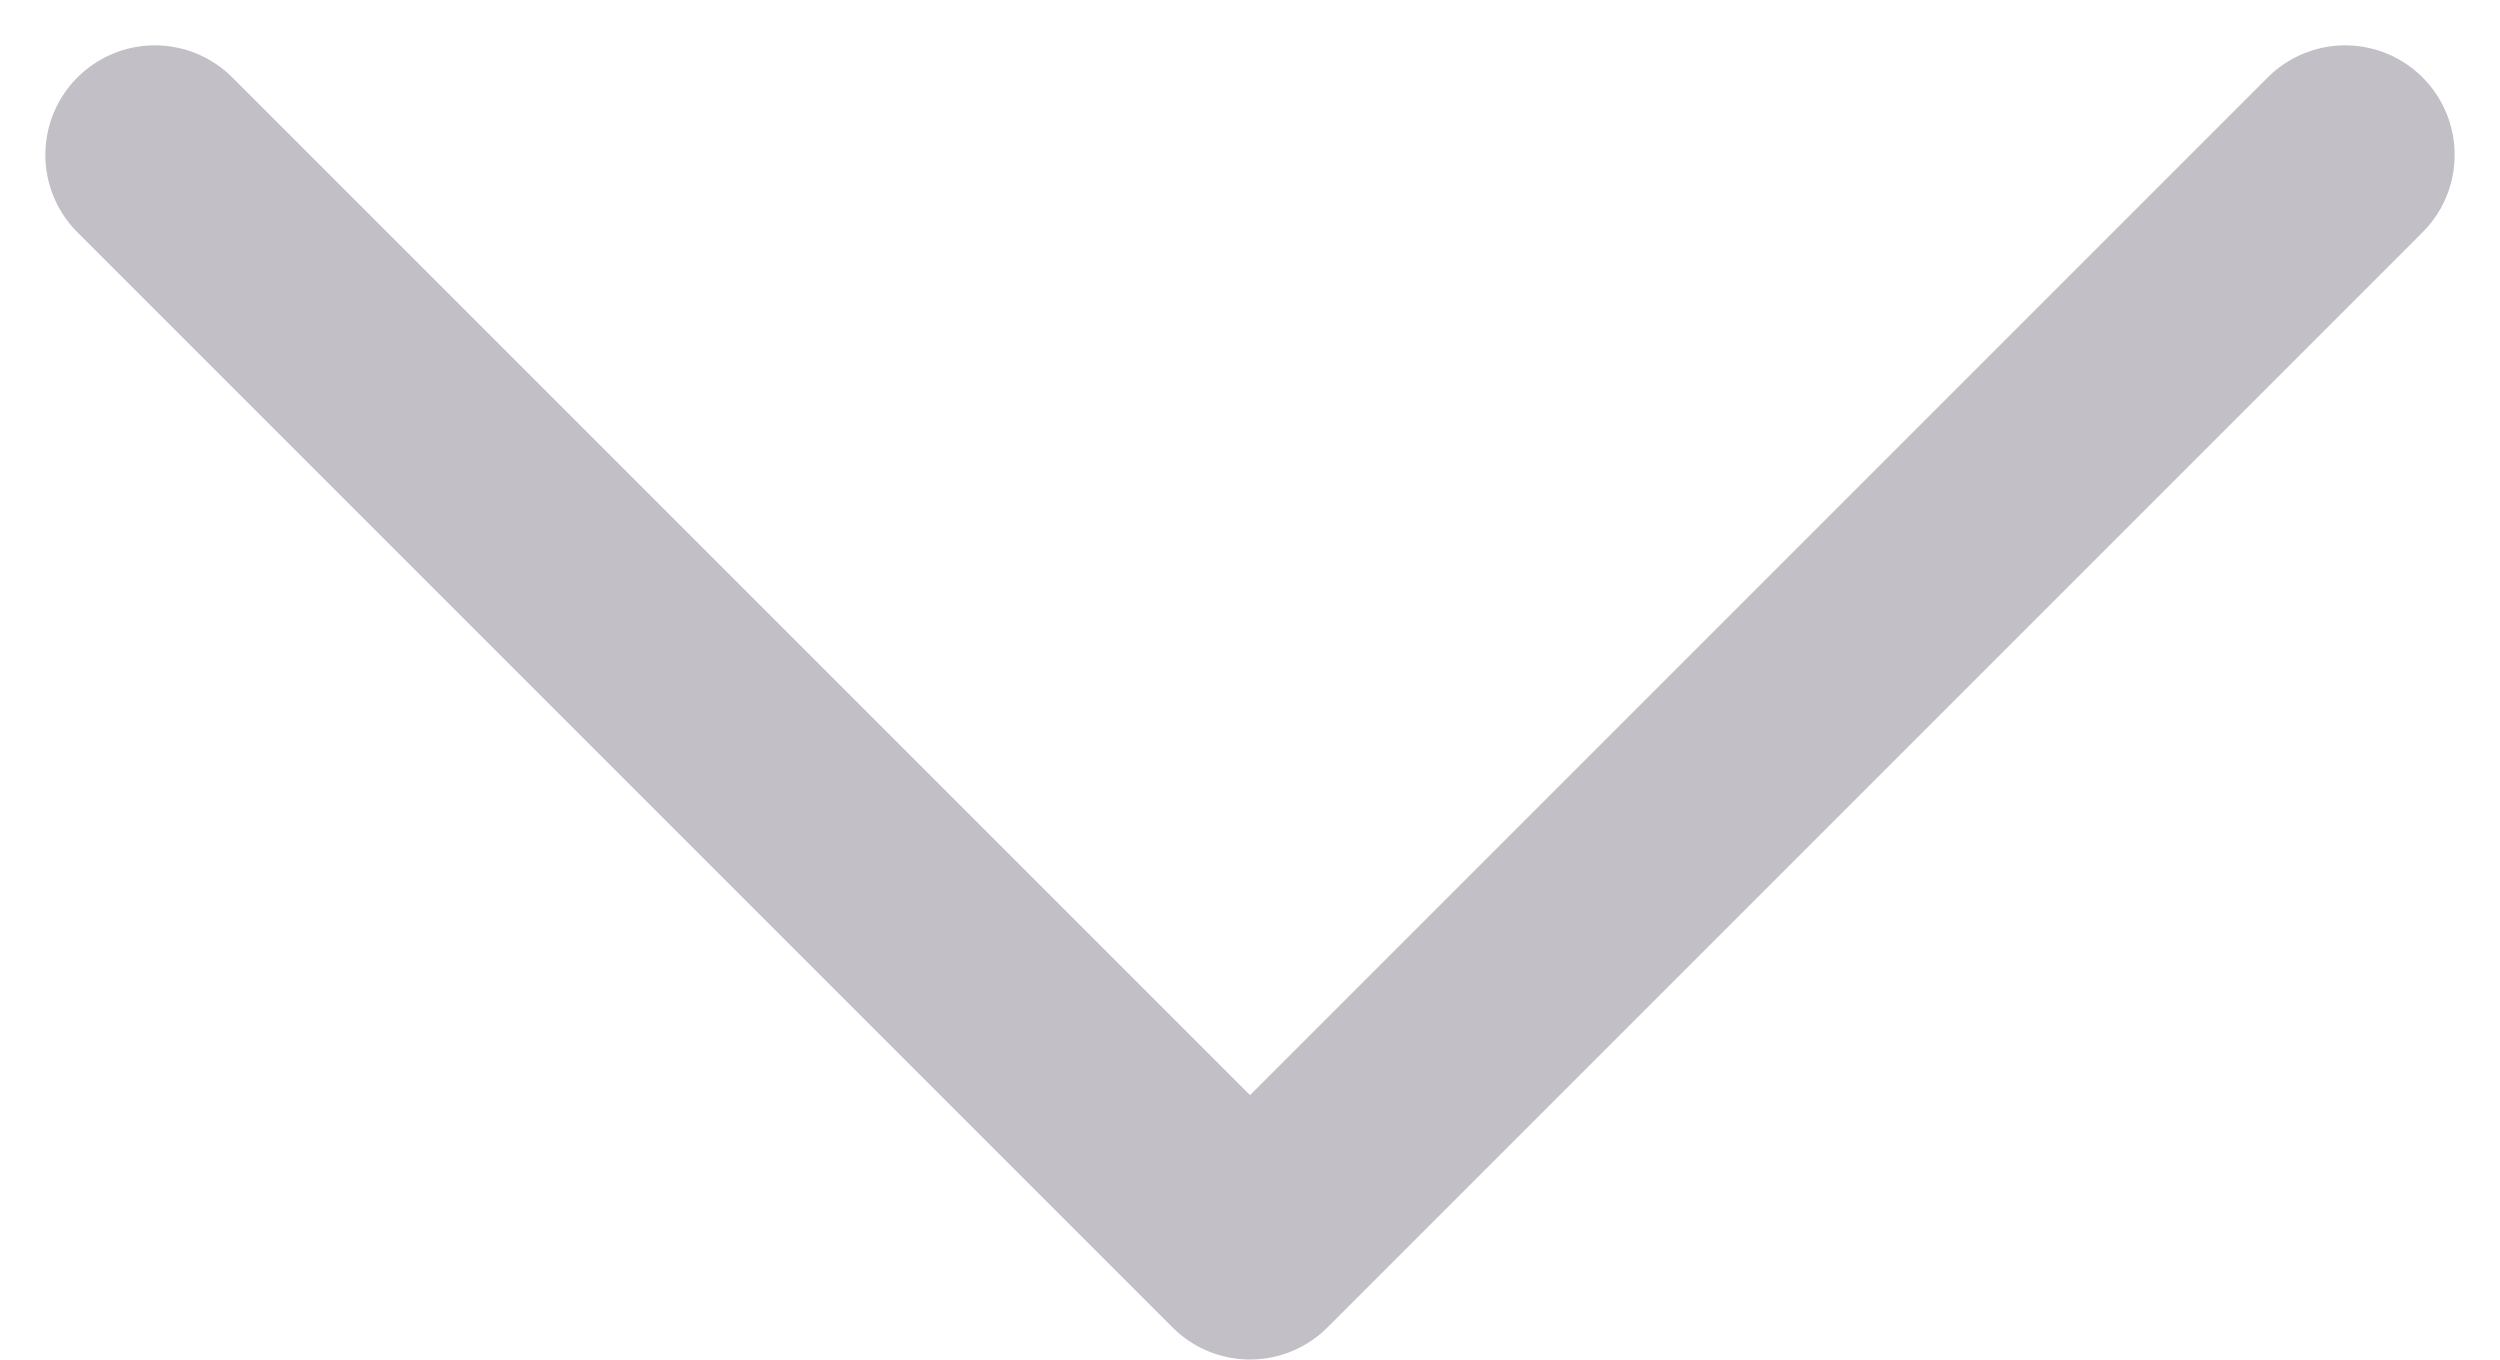 <svg xmlns="http://www.w3.org/2000/svg" width="11.414" height="6.207" viewBox="0 0 11.414 6.207"><defs><style>.a{fill:none;stroke:#322941;stroke-linecap:round;stroke-linejoin:round;opacity:0.3;}</style></defs><path class="a" d="M9,16l5-5L9,6" transform="translate(16.707 -8.293) rotate(90)"/></svg>